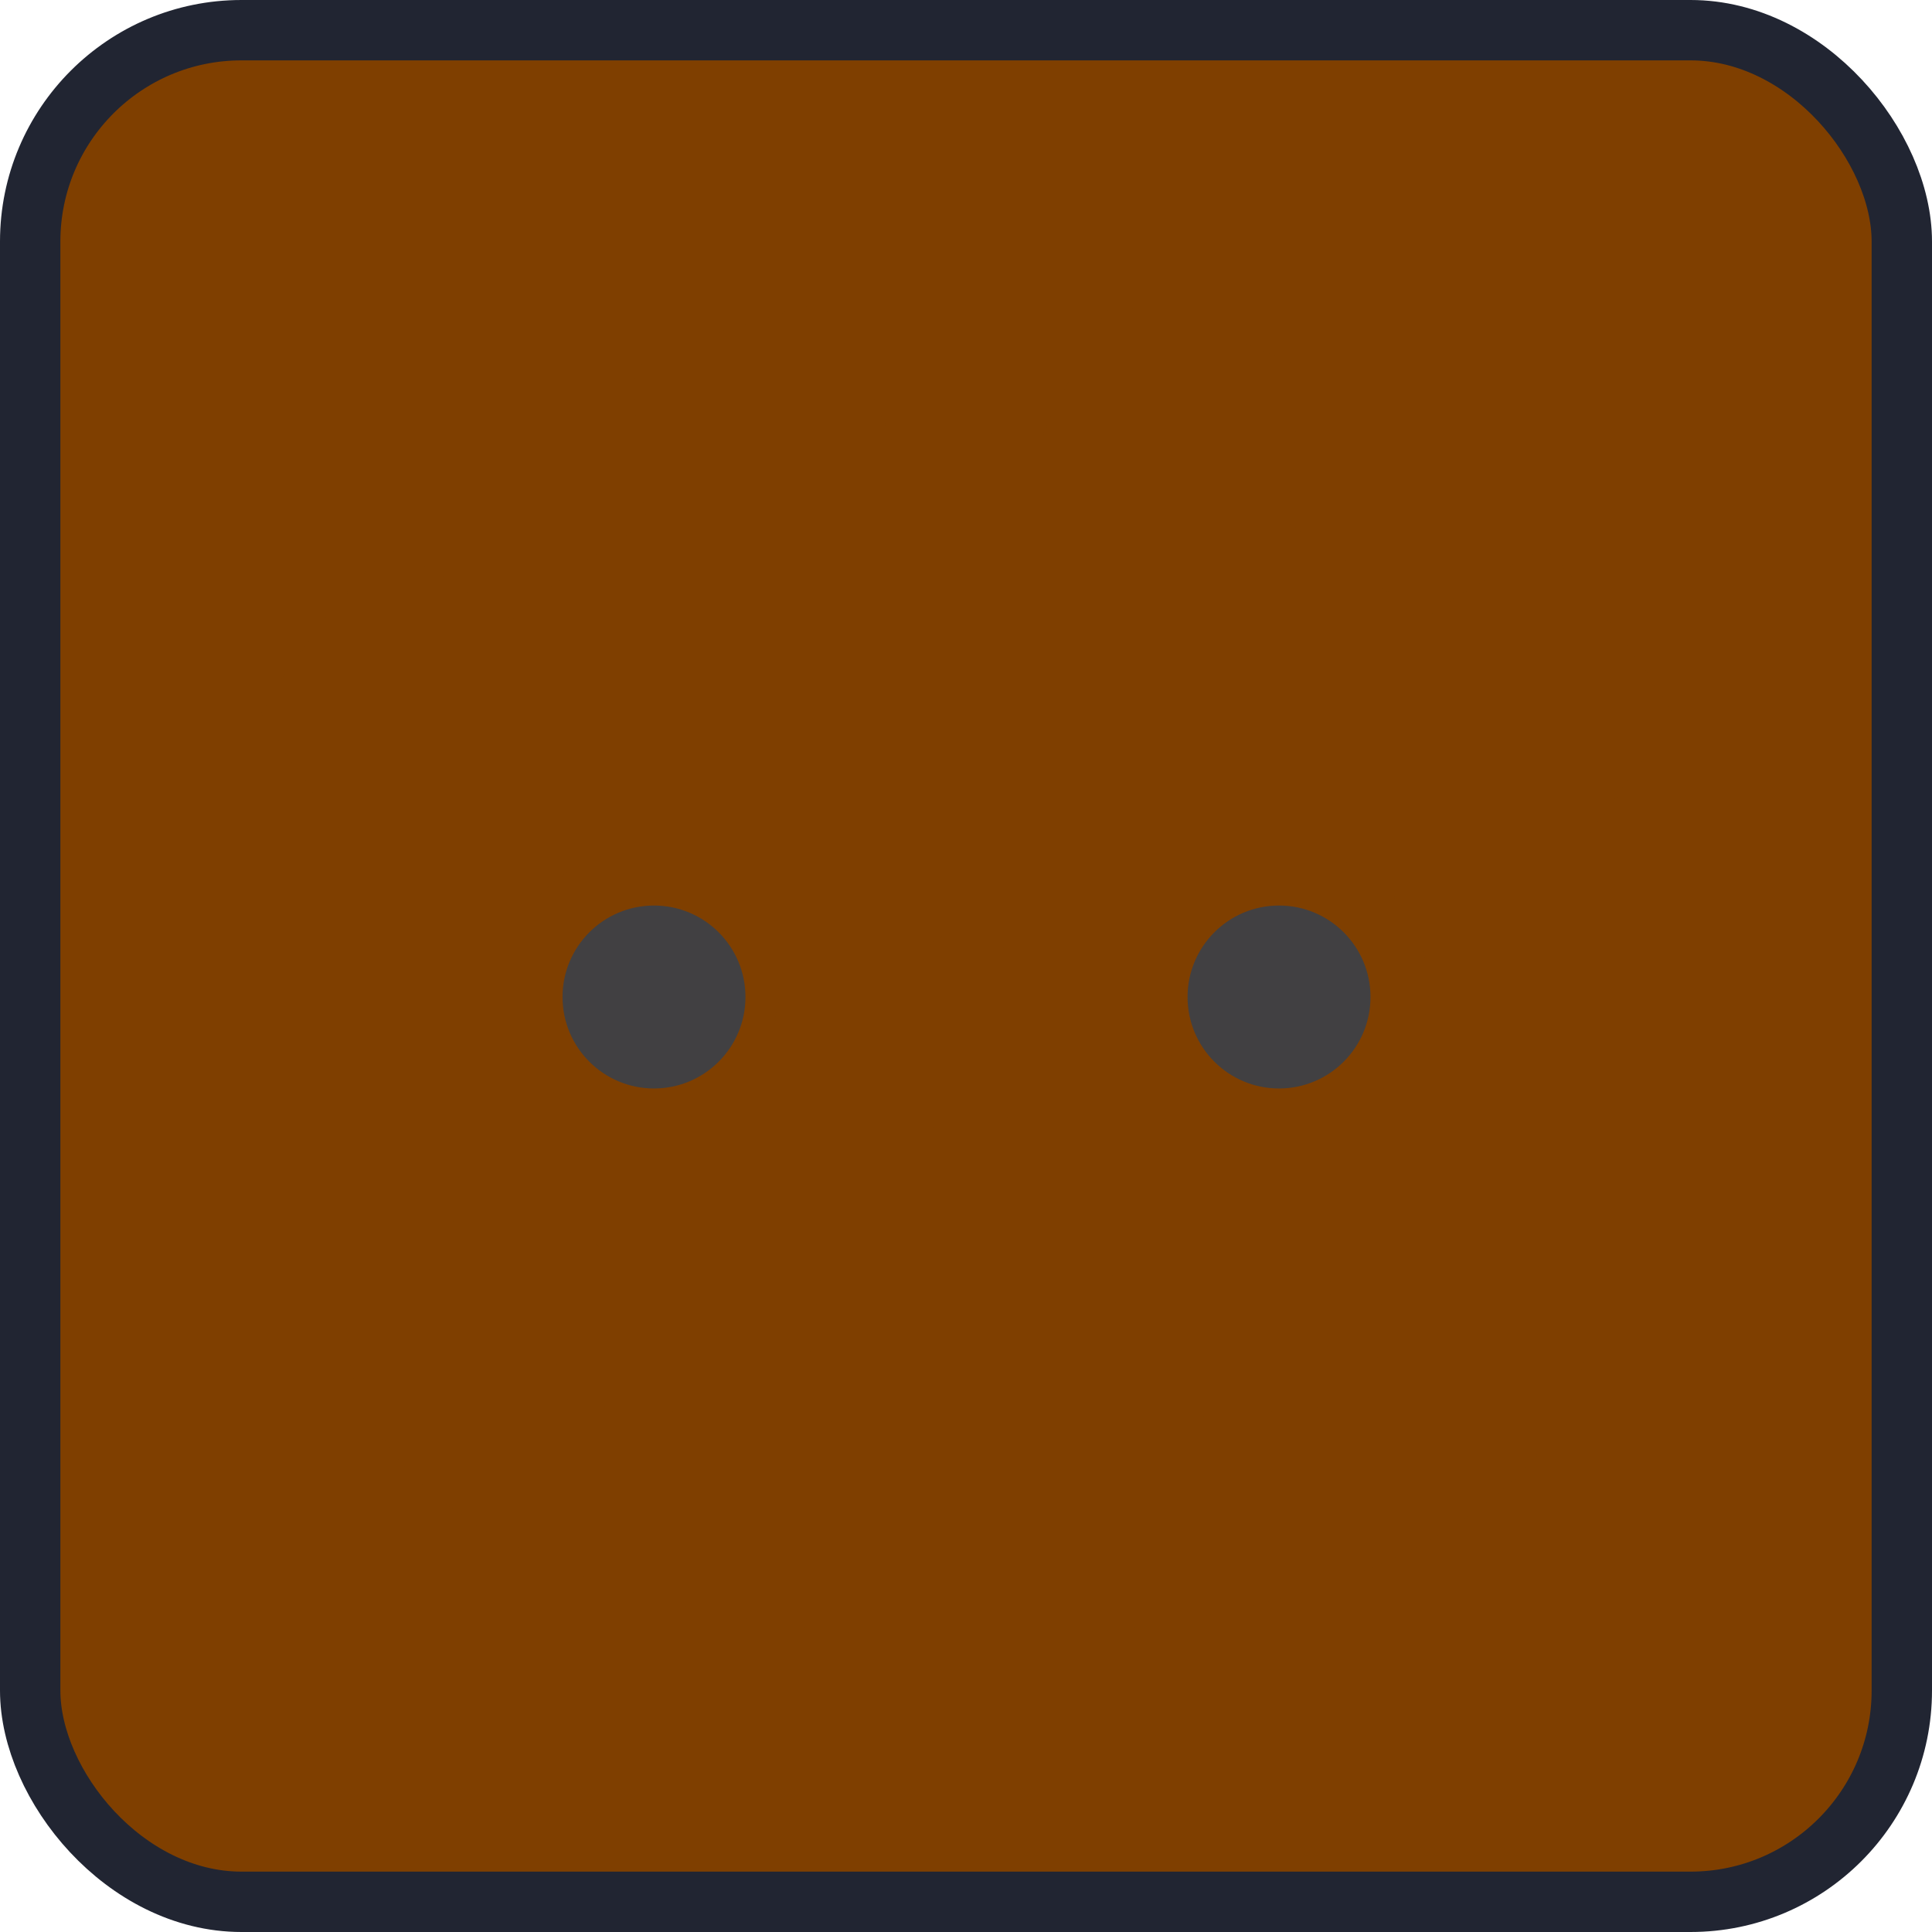 <?xml version="1.0"?>
<svg width="128" height="128" xmlns="http://www.w3.org/2000/svg" xmlns:svg="http://www.w3.org/2000/svg">
 <g class="layer">
  <title>Layer 1</title>
  <rect fill="#7f3f00" height="124" id="svg_1" rx="14" stroke="#212532" stroke-width="4" width="124" x="2" y="2"/>
  <g fill="#fff" id="svg_2" transform="translate(12.322 12.322)scale(.101)">
   <path d="m105,673l0,33q407,354 814,0l0,-33l-814,0z" fill="#7f3f00" id="svg_3"/>
   <path d="m105,673l152,14q12,1 15,14l4,67l132,10l8,-61q2,-11 15,-15l162,0q13,4 15,15l8,61l132,-10l4,-67q3,-13 15,-14l152,-14l0,-246q30,-39 56,-81q-35,-59 -83,-108q-43,20 -82,47q-40,-37 -88,-64q7,-51 8,-102q-59,-28 -123,-42q-26,43 -46,89q-49,-7 -98,0q-20,-46 -46,-89q-64,14 -123,42q1,51 8,102q-48,27 -88,64q-39,-27 -82,-47q-48,49 -83,108q26,42 56,81l0,246zm0,33l0,39c0,276 813,276 814,0l0,-39l-134,12l-5,69q-2,10 -14,13l-162,11q-12,0 -16,-11l-10,-65l-132,0l-10,65q-4,11 -16,11l-162,-11q-12,-3 -14,-13l-5,-69l-134,-12z" fill="#7f3f00" id="svg_4"/>
   <path d="m483,600c0,34 58,34 58,0l0,-86c0,-34 -58,-34 -58,0l0,86z" fill="#7f3f00" id="svg_5"/>
   <circle cx="725" cy="526" fill="#7f3f00" id="svg_6" r="90"/>
   <circle cx="299" cy="526" fill="#7f3f00" id="svg_7" r="90"/>
  </g>
  <g fill="#414042" id="svg_8" transform="translate(12.322 12.322)scale(.101)">
   <circle cx="307" cy="532" id="svg_9" r="60"/>
   <circle cx="717" cy="532" id="svg_10" r="60"/>
  </g>
 </g>
</svg>